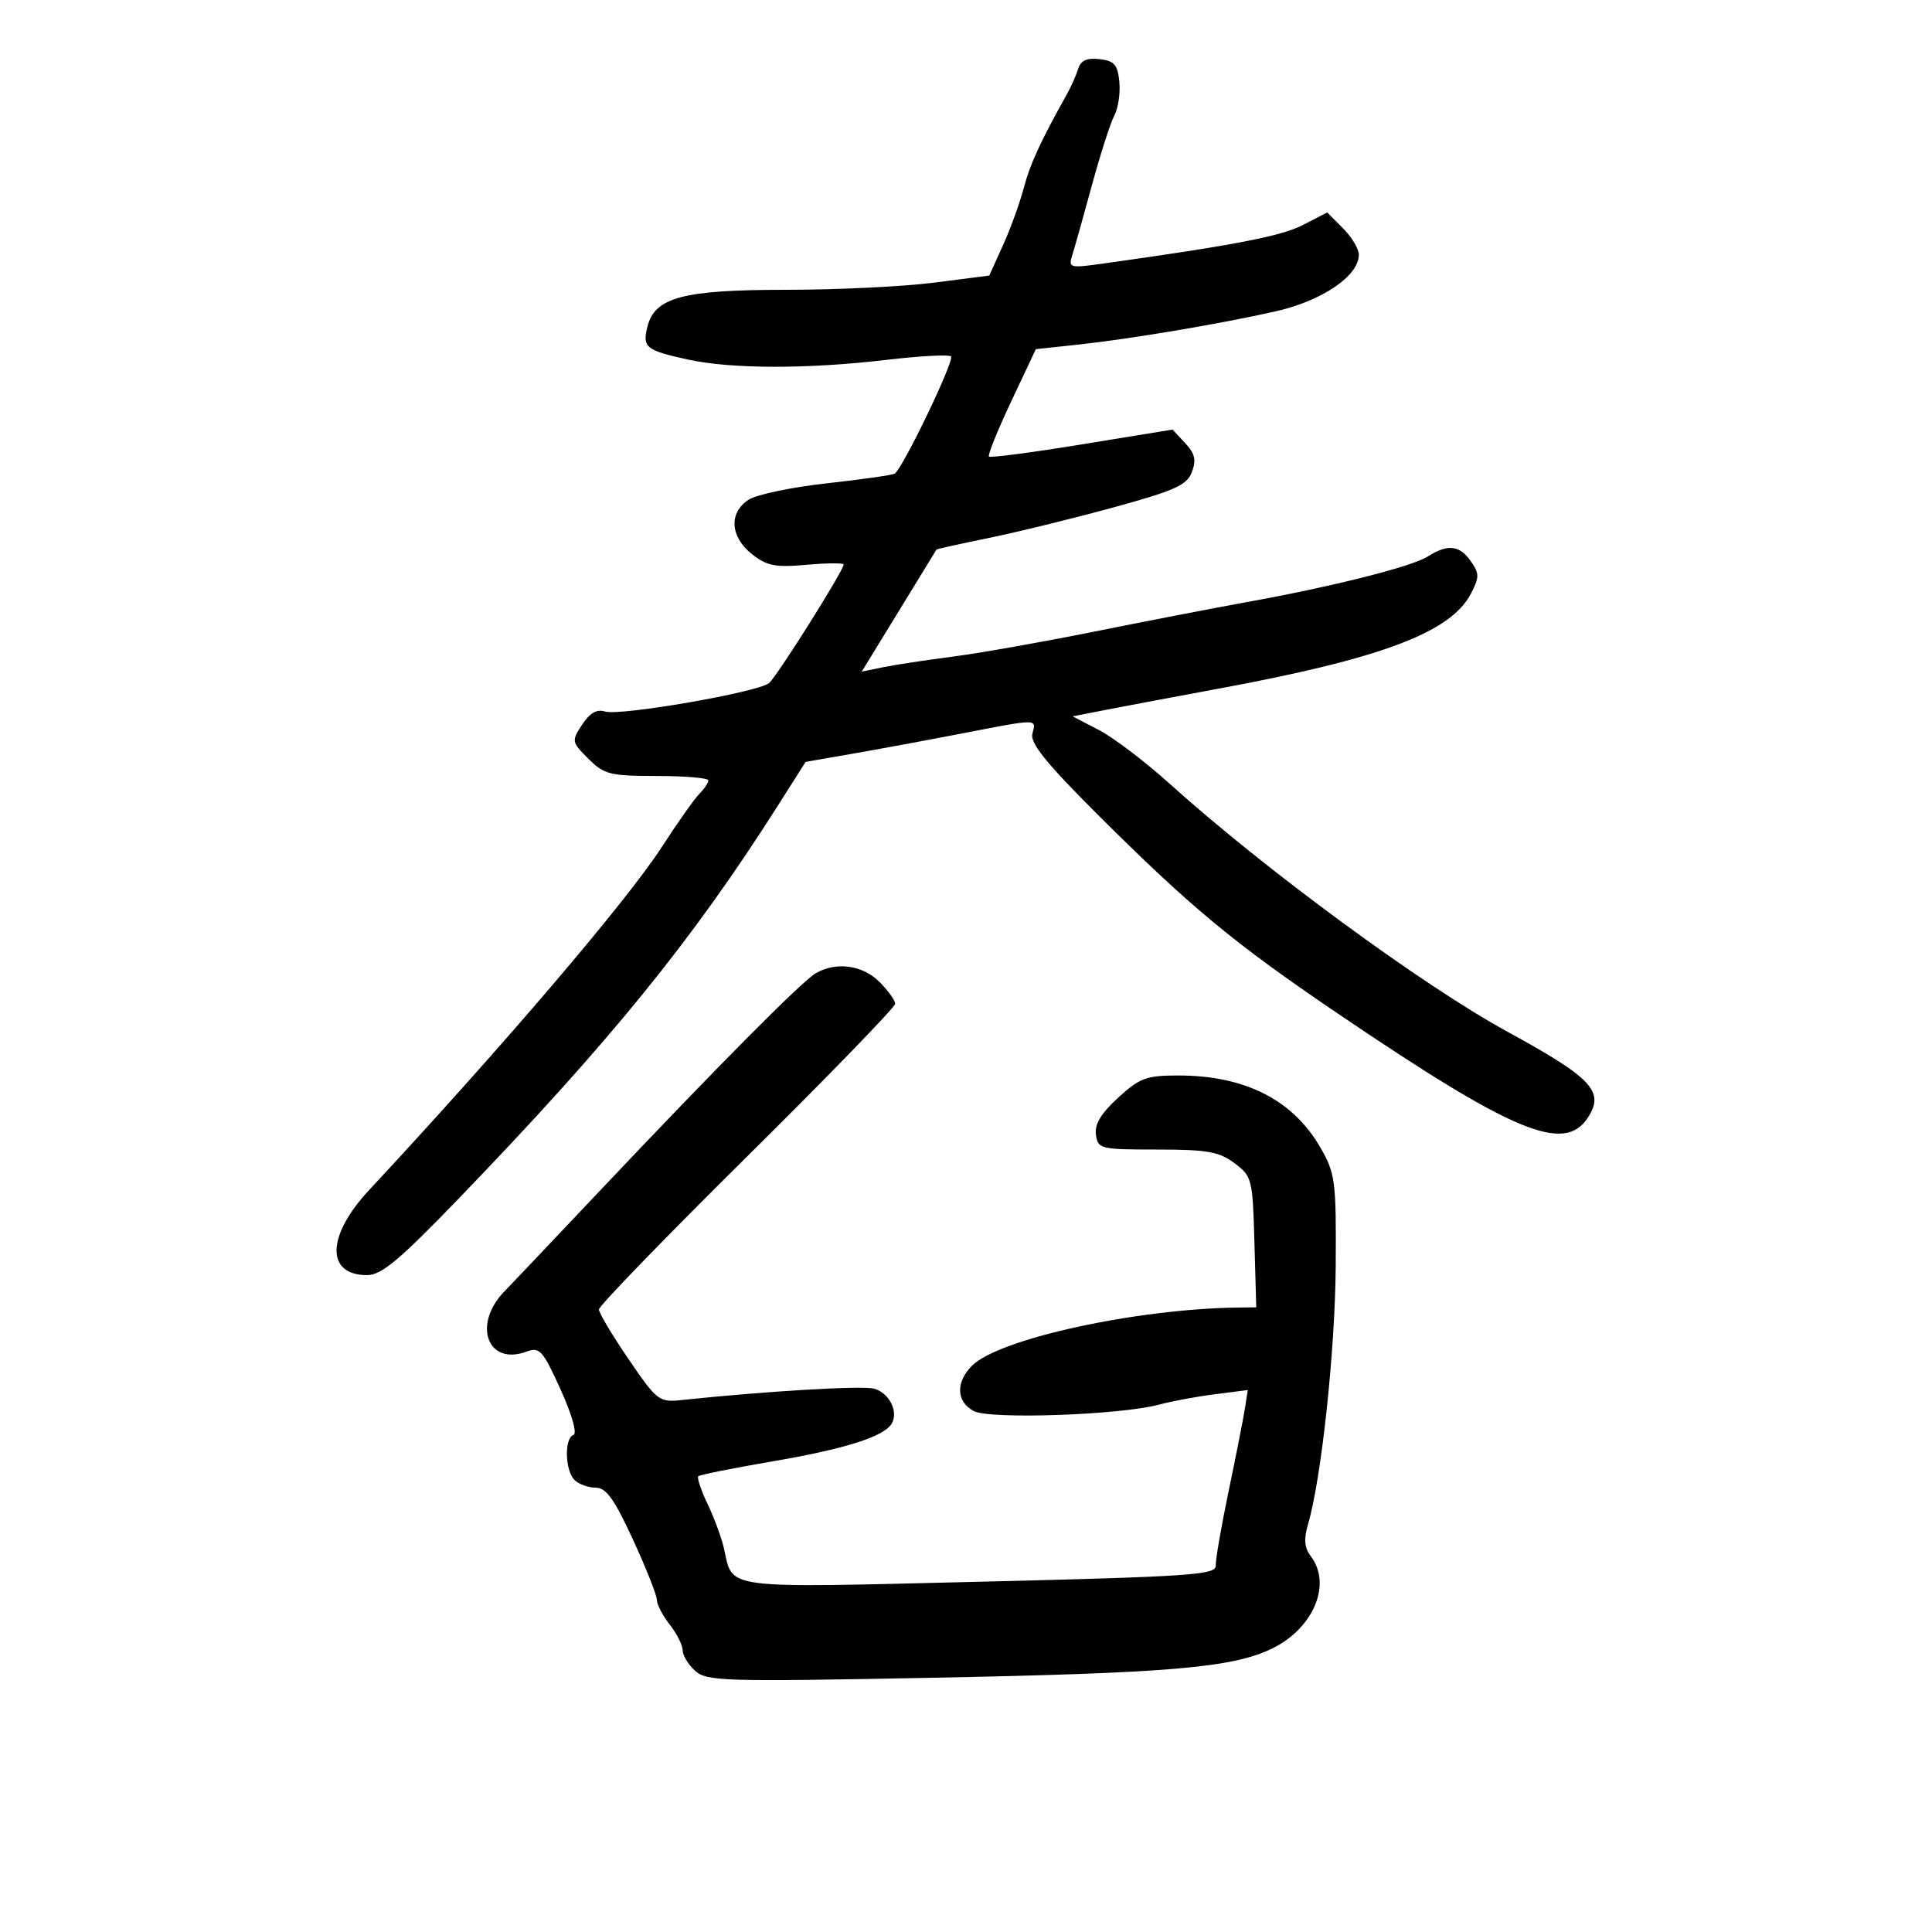 <svg xmlns="http://www.w3.org/2000/svg" width="300" height="300" viewBox="0 0 300 300" version="1.1">
	<path d="M 167.421 10.683 C 167.109 11.682, 166.352 13.400, 165.738 14.500 C 161.520 22.057, 159.960 25.443, 158.963 29.210 C 158.338 31.570, 156.878 35.590, 155.718 38.144 L 153.609 42.789 144.987 43.894 C 140.244 44.502, 129.938 45, 122.083 45 C 106.060 45, 101.678 46.162, 100.535 50.716 C 99.724 53.949, 100.274 54.396, 106.826 55.832 C 113.540 57.304, 125.415 57.324, 137.629 55.883 C 142.838 55.269, 147.359 55.026, 147.676 55.343 C 148.264 55.931, 140.169 72.778, 138.930 73.543 C 138.556 73.774, 133.807 74.452, 128.375 75.050 C 122.944 75.648, 117.487 76.792, 116.250 77.592 C 113.141 79.602, 113.363 83.350, 116.750 86.034 C 119.079 87.879, 120.380 88.134, 125.250 87.701 C 128.412 87.420, 131 87.401, 131 87.660 C 131 88.594, 120.645 105.050, 119.415 106.071 C 117.700 107.494, 96.244 111.212, 93.949 110.484 C 92.677 110.080, 91.584 110.706, 90.396 112.518 C 88.726 115.067, 88.751 115.206, 91.357 117.812 C 93.810 120.265, 94.699 120.488, 102.012 120.494 C 106.400 120.497, 109.993 120.805, 109.995 121.179 C 109.998 121.552, 109.374 122.483, 108.609 123.248 C 107.844 124.013, 105.200 127.757, 102.732 131.569 C 97.290 139.977, 78.032 162.544, 57.293 184.818 C 50.696 191.903, 50.563 198, 57.006 198 C 59.223 198, 62.020 195.663, 71.198 186.144 C 94.769 161.695, 107.493 146.030, 120.800 125.074 L 125.101 118.302 132.300 117.051 C 136.260 116.363, 143.921 114.945, 149.324 113.900 C 161.338 111.576, 160.924 111.575, 160.309 113.928 C 159.932 115.369, 162.416 118.464, 170.152 126.191 C 184.767 140.787, 191.520 146.393, 207.674 157.342 C 234.997 175.860, 242.887 179.154, 246.548 173.567 C 249.217 169.494, 247.266 167.409, 234 160.162 C 220.875 152.992, 196.361 134.988, 181.628 121.699 C 177.848 118.289, 172.911 114.540, 170.657 113.367 L 166.558 111.234 172.029 110.167 C 175.038 109.580, 182.675 108.144, 189 106.976 C 214.516 102.263, 225.287 98.213, 228.420 92.155 C 229.726 89.629, 229.723 89.050, 228.392 87.149 C 226.640 84.649, 224.805 84.444, 221.715 86.406 C 219.215 87.993, 206.914 91.091, 193.500 93.512 C 188.550 94.405, 177.962 96.454, 169.972 98.064 C 161.982 99.675, 152.082 101.426, 147.972 101.956 C 143.862 102.485, 138.994 103.227, 137.154 103.603 L 133.808 104.288 139.566 94.894 C 142.732 89.727, 145.363 85.428, 145.411 85.339 C 145.460 85.251, 149.100 84.443, 153.500 83.544 C 157.900 82.645, 166.599 80.514, 172.831 78.808 C 182.439 76.178, 184.300 75.341, 185.074 73.305 C 185.782 71.444, 185.546 70.430, 184.031 68.803 L 182.075 66.704 168.016 68.997 C 160.284 70.259, 153.780 71.113, 153.563 70.895 C 153.345 70.678, 154.896 66.836, 157.008 62.357 L 160.848 54.214 167.174 53.537 C 175.456 52.650, 189.364 50.314, 198.072 48.347 C 205.309 46.713, 211 42.842, 211 39.553 C 211 38.649, 209.893 36.802, 208.540 35.450 L 206.081 32.990 202.290 34.951 C 198.970 36.669, 191.570 38.094, 171.174 40.942 C 166.078 41.654, 165.877 41.596, 166.510 39.593 C 166.873 38.442, 168.247 33.552, 169.563 28.727 C 170.878 23.901, 172.442 19.043, 173.037 17.930 C 173.633 16.818, 173.980 14.466, 173.810 12.704 C 173.553 10.043, 173.033 9.446, 170.744 9.183 C 168.778 8.957, 167.826 9.387, 167.421 10.683 M 126.679 151.120 C 124.497 152.389, 111.434 165.552, 93 185.056 C 85.575 192.912, 79.009 199.835, 78.408 200.440 C 73.316 205.574, 75.641 212.139, 81.751 209.881 C 83.802 209.123, 84.273 209.646, 87.045 215.760 C 88.824 219.683, 89.654 222.615, 89.044 222.819 C 87.613 223.296, 87.725 228.325, 89.200 229.800 C 89.860 230.460, 91.339 231, 92.486 231 C 94.121 231, 95.375 232.743, 98.286 239.064 C 100.329 243.499, 102 247.714, 102 248.429 C 102 249.145, 102.900 250.874, 104 252.273 C 105.100 253.671, 106 255.462, 106 256.253 C 106 257.043, 106.871 258.478, 107.935 259.441 C 109.730 261.066, 112.351 261.145, 144.185 260.533 C 181.565 259.814, 191.338 258.983, 197.501 255.999 C 203.940 252.882, 206.844 246.017, 203.558 241.681 C 202.543 240.342, 202.425 239.023, 203.111 236.681 C 205.196 229.561, 207.325 209.663, 207.410 196.500 C 207.494 183.423, 207.340 182.221, 205.074 178.264 C 200.795 170.794, 193.344 167, 182.952 167 C 178.005 167, 176.974 167.381, 173.620 170.454 C 170.955 172.895, 169.944 174.582, 170.174 176.204 C 170.487 178.408, 170.867 178.500, 179.672 178.500 C 187.435 178.500, 189.279 178.824, 191.672 180.605 C 194.411 182.644, 194.509 183.028, 194.785 192.855 L 195.070 203 192.285 203.034 C 176.459 203.225, 155.114 207.886, 150.936 212.064 C 148.370 214.630, 148.483 217.653, 151.201 219.107 C 153.683 220.436, 174.016 219.727, 180 218.103 C 181.925 217.581, 185.807 216.859, 188.626 216.500 L 193.752 215.846 193.314 218.673 C 193.073 220.228, 191.937 226, 190.790 231.500 C 189.643 237, 188.738 242.224, 188.779 243.109 C 188.846 244.545, 184.898 244.814, 152.177 245.609 C 111.836 246.589, 113.836 246.846, 112.430 240.500 C 112.064 238.850, 110.921 235.734, 109.889 233.576 C 108.858 231.418, 108.202 229.464, 108.432 229.234 C 108.663 229.004, 113.826 227.967, 119.906 226.929 C 131.128 225.015, 137.200 223.103, 138.442 221.093 C 139.578 219.256, 138.081 216.255, 135.717 215.630 C 133.837 215.133, 119.034 216.009, 105.852 217.398 C 102.336 217.768, 102.037 217.538, 97.602 211.047 C 95.071 207.342, 93 203.869, 93 203.329 C 93 202.789, 103.350 192.105, 116 179.587 C 128.650 167.068, 139 156.394, 139 155.867 C 139 155.340, 137.895 153.805, 136.545 152.455 C 133.941 149.850, 129.821 149.293, 126.679 151.120" stroke="none" fill="black" fill-rule="evenodd"/>
</svg>